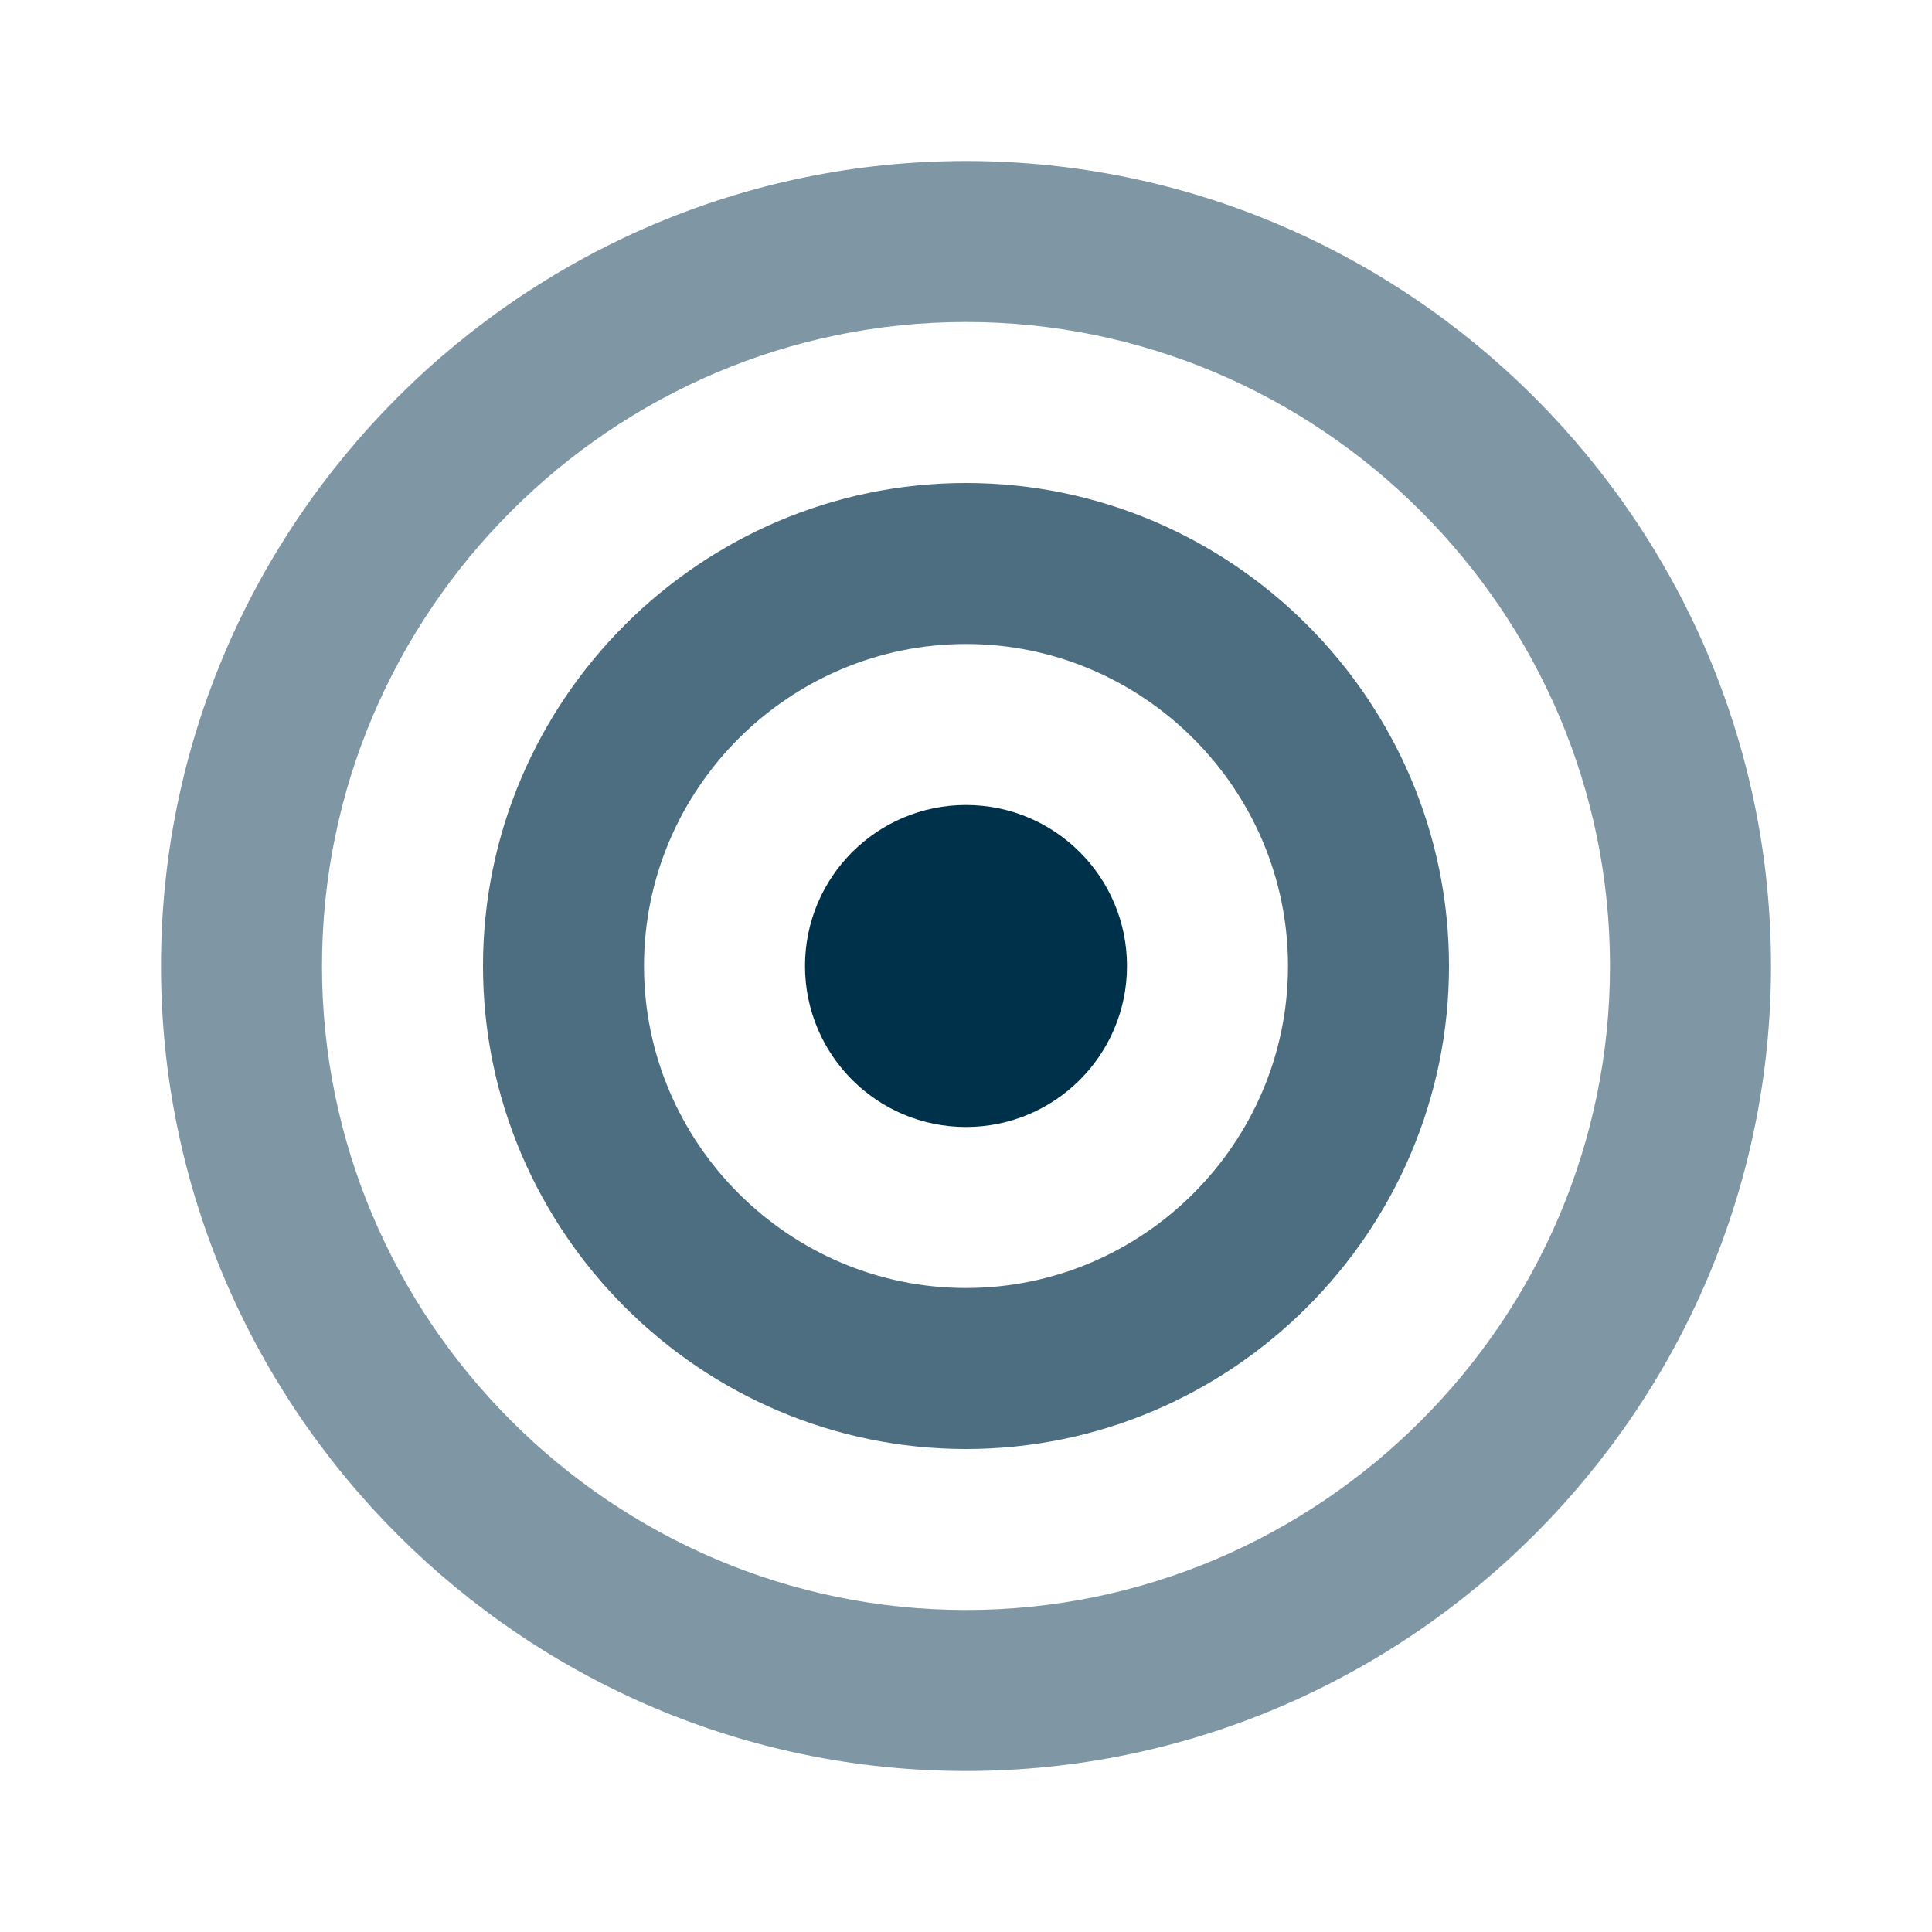 <?xml version="1.0" encoding="utf-8"?>
<!-- Generator: Adobe Illustrator 25.4.1, SVG Export Plug-In . SVG Version: 6.00 Build 0)  -->
<svg version="1.1" id="Layer_1" xmlns="http://www.w3.org/2000/svg" xmlns:xlink="http://www.w3.org/1999/xlink" x="0px" y="0px"
	 viewBox="0 0 24 24" style="enable-background:new 0 0 24 24;" xml:space="preserve">
<style type="text/css">
	.st0{fill:none;}
	.st1{opacity:0.5;fill:#00314A;enable-background:new    ;}
	.st2{opacity:0.7;fill:#00314A;enable-background:new    ;}
	.st3{fill:#00314A;}
</style>
<g>
	<path class="st0" d="M0,0h24v24H0V0z"/>
	<path class="st1" d="M12,22C6.5,22,2,17.5,2,12S6.5,2,12,2s10,4.5,10,10S17.5,22,12,22z M12,4c-4.4,0-8,3.6-8,8s3.6,8,8,8
		s8-3.6,8-8S16.4,4,12,4z"/>
	<path class="st2" d="M12,18c-3.3,0-6-2.7-6-6s2.7-6,6-6s6,2.7,6,6S15.3,18,12,18z M12,8c-2.2,0-4,1.8-4,4s1.8,4,4,4s4-1.8,4-4
		S14.2,8,12,8z"/>
	<circle class="st3" cx="12" cy="12" r="2"/>
</g>
</svg>
